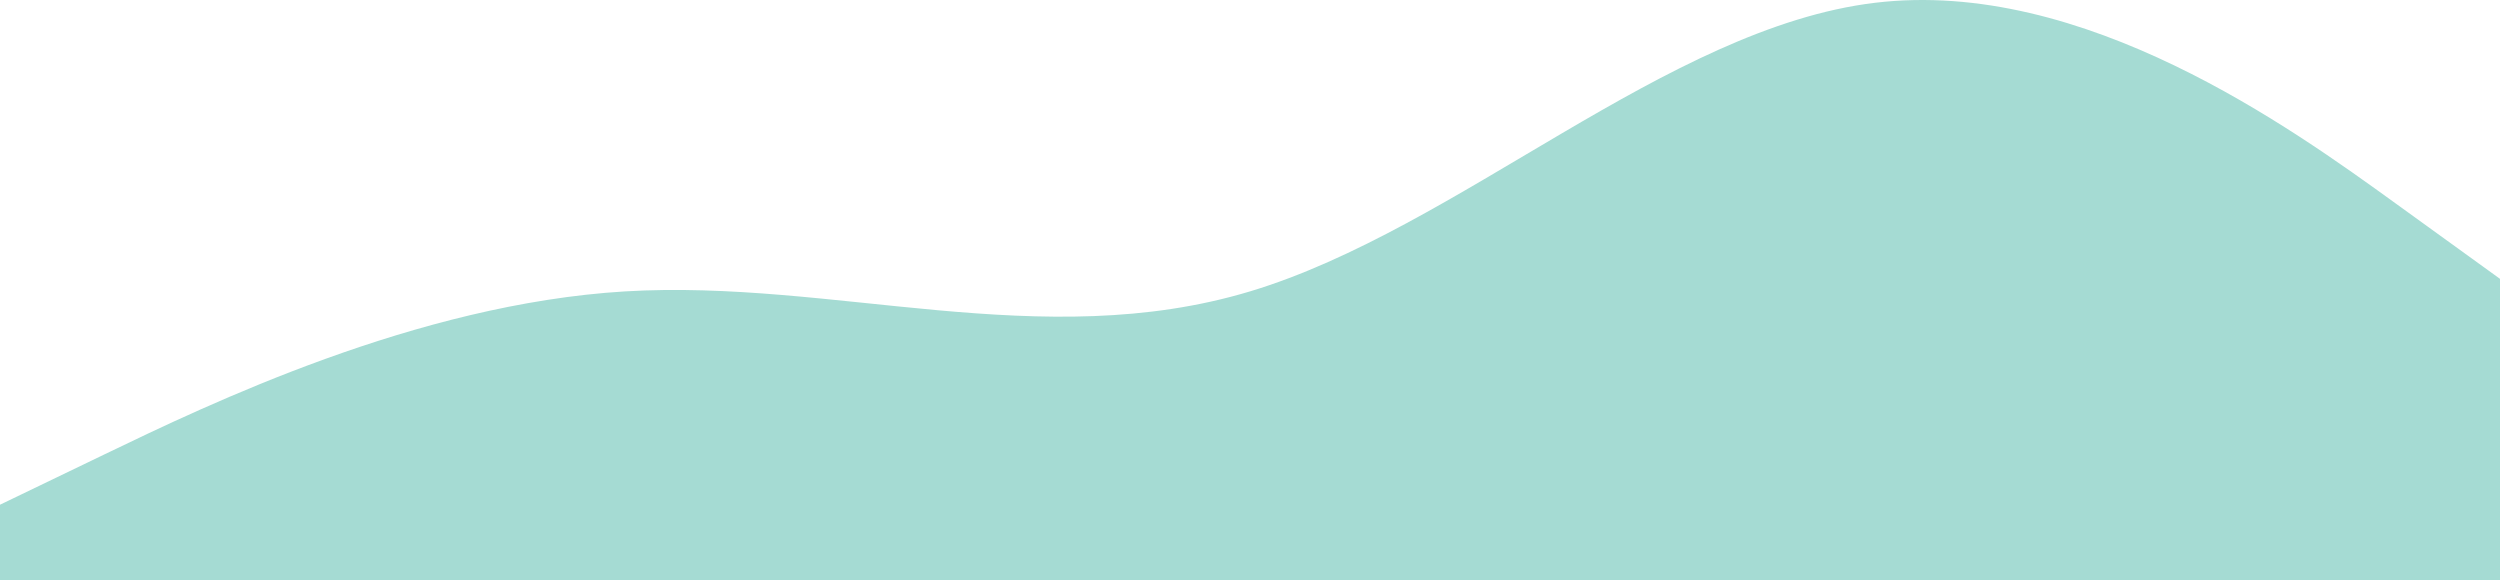 <svg width="375" height="87" viewBox="0 0 375 87" fill="none" xmlns="http://www.w3.org/2000/svg">
<path fill-rule="evenodd" clip-rule="evenodd" d="M0 75.707L15.625 68.178C31.25 60.649 62.5 45.591 93.75 43.709C125 41.827 156.25 53.12 187.5 43.709C218.75 34.298 250 4.183 281.25 0.418C312.5 -3.346 343.75 19.24 359.375 30.534L375 41.827V87H359.375C343.75 87 312.5 87 281.25 87C250 87 218.75 87 187.5 87C156.25 87 125 87 93.75 87C62.5 87 31.25 87 15.625 87H0V75.707Z" fill="#A5DBD3"/>
</svg>
